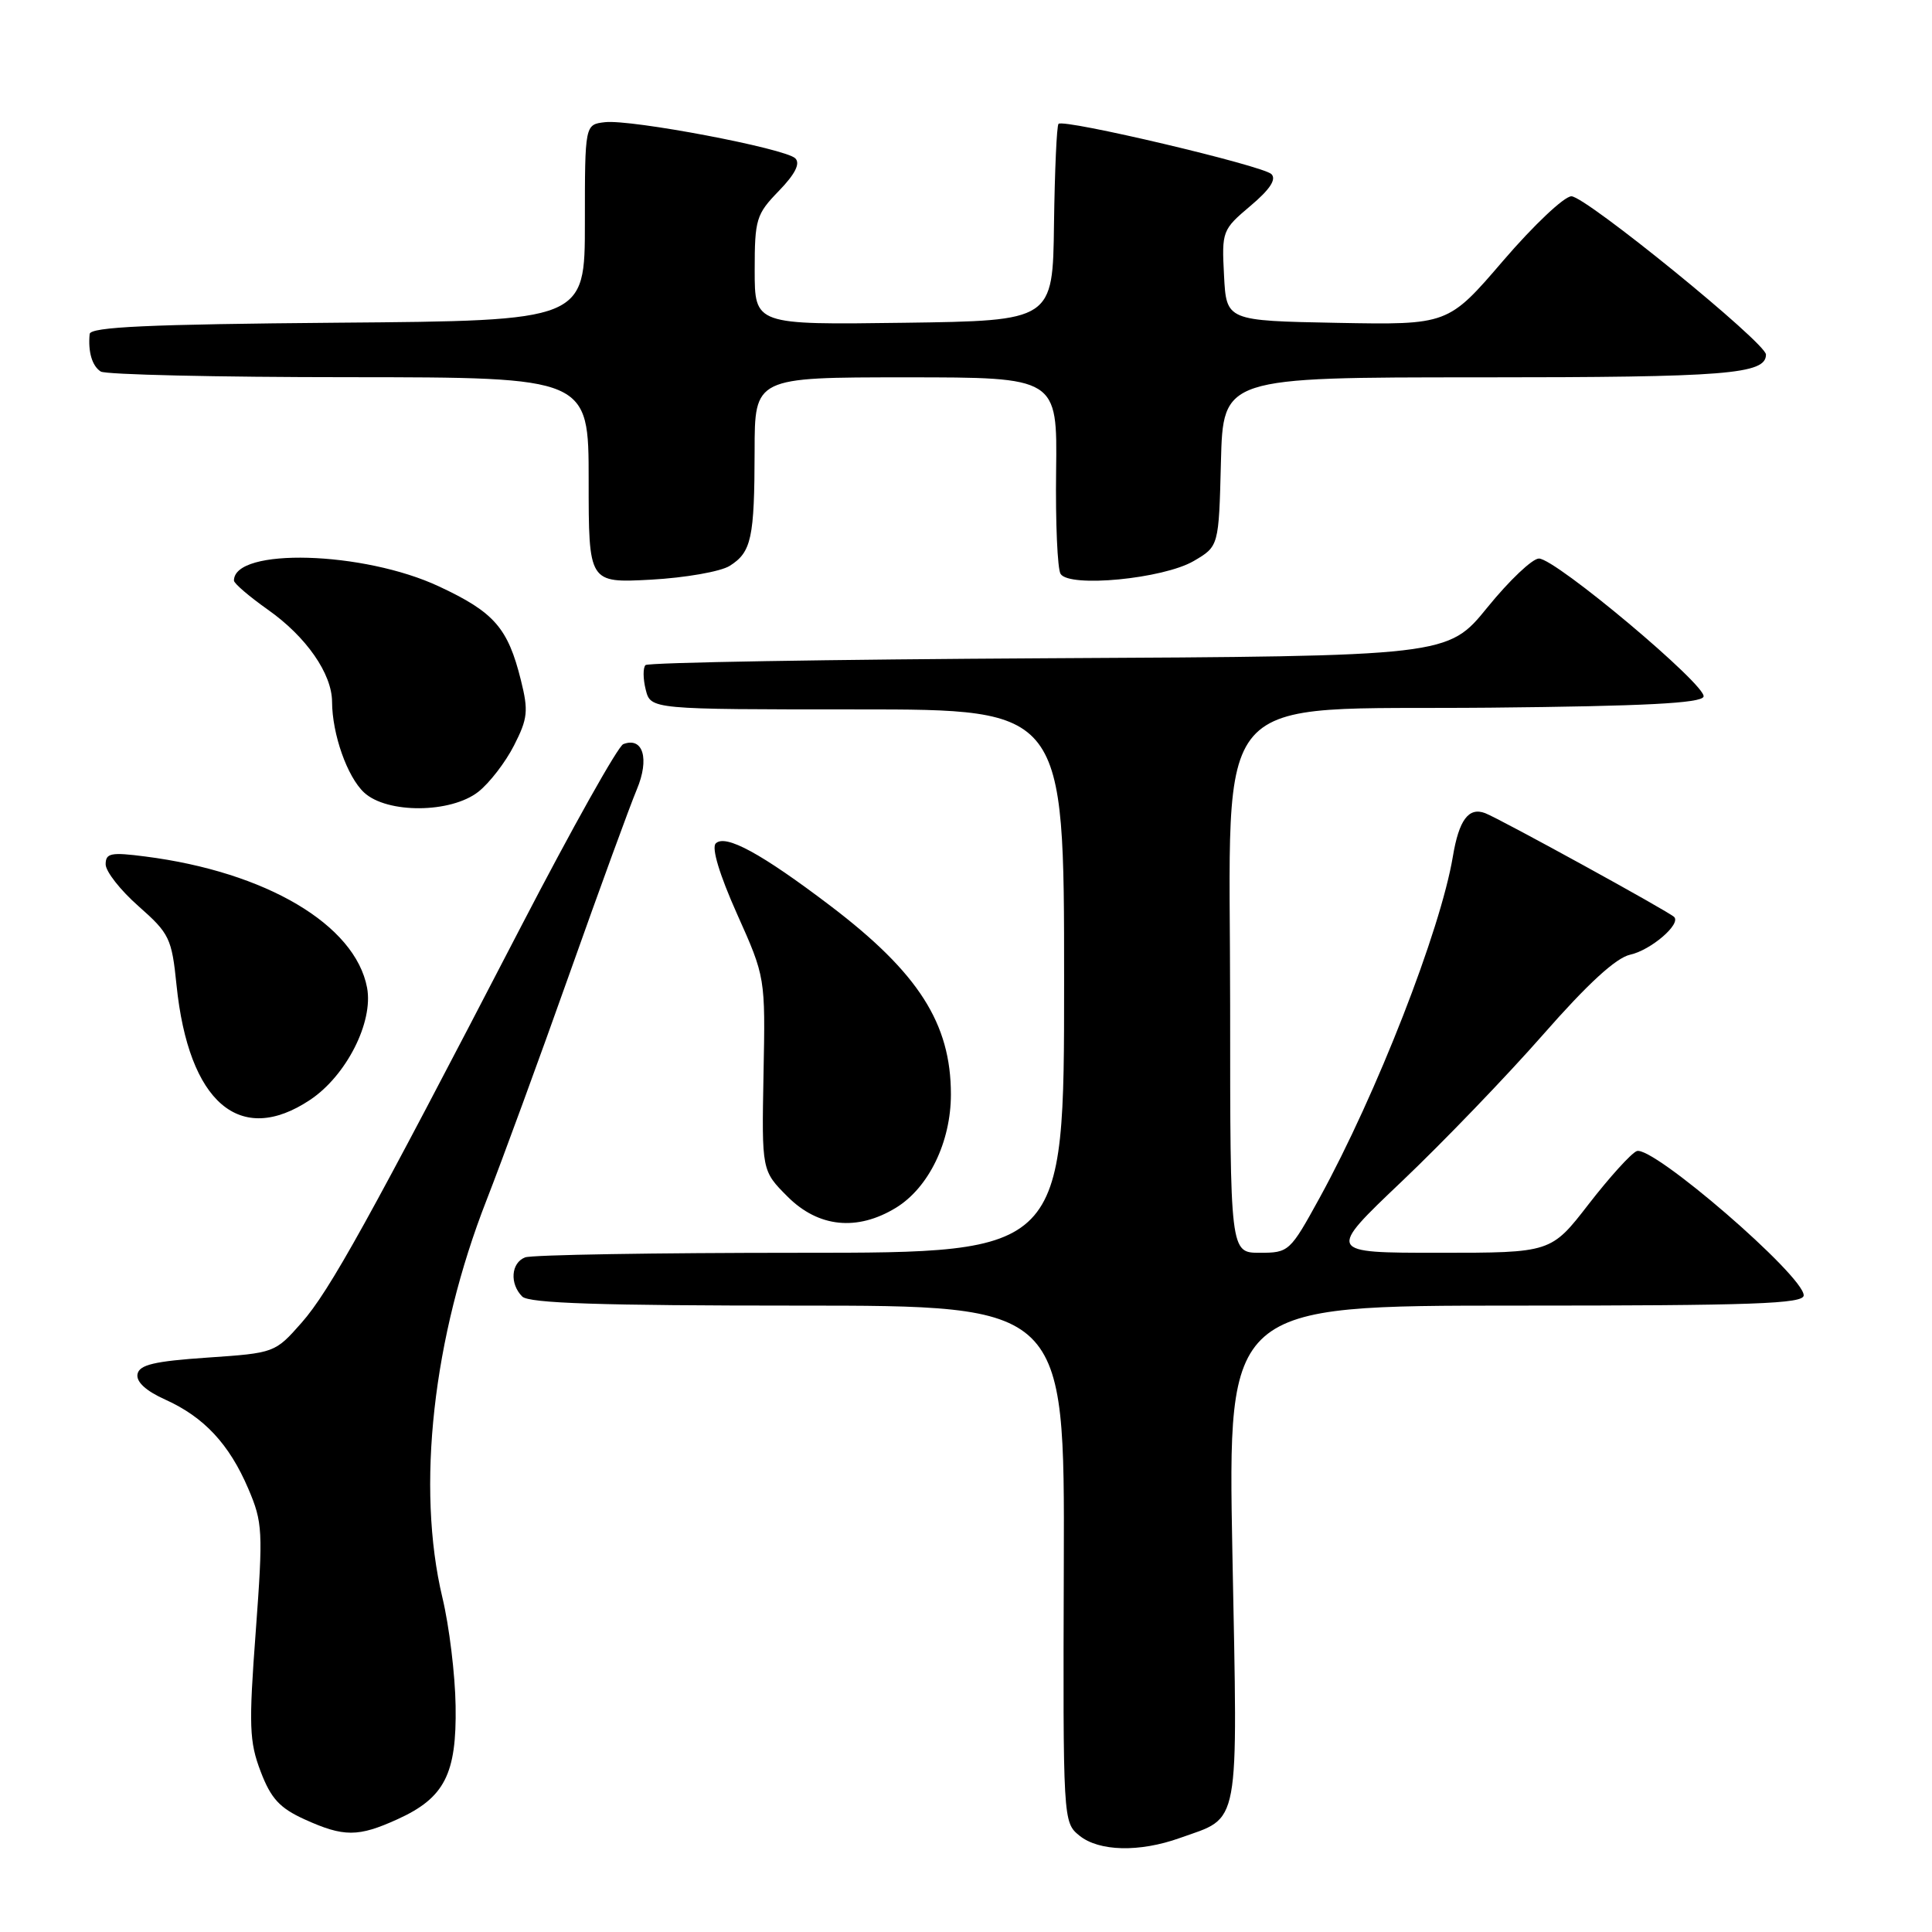<?xml version="1.0" encoding="UTF-8" standalone="no"?>
<!DOCTYPE svg PUBLIC "-//W3C//DTD SVG 1.1//EN" "http://www.w3.org/Graphics/SVG/1.1/DTD/svg11.dtd" >
<svg xmlns="http://www.w3.org/2000/svg" xmlns:xlink="http://www.w3.org/1999/xlink" version="1.1" viewBox="0 0 256 256">
 <g >
 <path fill="currentColor"
d=" M 156.32 243.55 C 164.42 240.66 164.01 242.87 163.30 205.88 C 162.68 173.00 162.68 173.00 200.84 173.00 C 232.39 173.00 239.00 172.76 239.00 171.64 C 239.00 169.03 218.92 151.69 216.87 152.53 C 216.12 152.84 213.26 156.00 210.51 159.55 C 205.52 166.00 205.52 166.00 190.66 166.00 C 175.80 166.00 175.80 166.00 185.76 156.53 C 191.24 151.32 199.66 142.57 204.47 137.09 C 210.38 130.35 214.13 126.91 216.01 126.50 C 218.76 125.89 222.78 122.44 221.83 121.50 C 221.12 120.78 198.75 108.50 196.80 107.75 C 194.61 106.91 193.32 108.63 192.51 113.50 C 190.87 123.29 182.42 144.94 174.84 158.75 C 170.94 165.85 170.78 166.00 166.93 166.00 C 163.00 166.00 163.00 166.00 163.00 133.20 C 163.00 90.34 159.69 94.13 197.45 93.77 C 217.90 93.57 225.44 93.18 225.73 92.31 C 226.21 90.87 206.14 74.02 203.92 74.01 C 203.06 74.00 199.99 76.91 197.10 80.47 C 191.84 86.95 191.84 86.95 139.00 87.22 C 109.94 87.38 85.88 87.78 85.53 88.13 C 85.19 88.48 85.20 89.94 85.56 91.38 C 86.22 94.00 86.22 94.00 113.61 94.00 C 141.00 94.00 141.00 94.00 141.00 130.00 C 141.00 166.00 141.00 166.00 106.08 166.00 C 86.88 166.00 70.45 166.27 69.58 166.61 C 67.71 167.33 67.51 170.11 69.20 171.80 C 70.09 172.69 79.59 173.00 105.74 173.00 C 141.07 173.00 141.07 173.00 140.96 207.23 C 140.85 241.29 140.86 241.47 143.03 243.23 C 145.62 245.33 150.98 245.46 156.32 243.55 Z  M 52.67 241.06 C 58.91 238.23 60.52 235.07 60.37 226.04 C 60.31 221.89 59.52 215.43 58.62 211.69 C 55.14 197.08 57.35 177.21 64.48 159.00 C 66.52 153.78 71.47 140.28 75.47 129.00 C 79.47 117.72 83.48 106.75 84.38 104.61 C 86.09 100.54 85.21 97.60 82.59 98.60 C 81.89 98.87 75.79 109.76 69.03 122.79 C 48.83 161.75 43.68 171.05 39.96 175.27 C 36.44 179.26 36.39 179.28 27.47 179.89 C 20.43 180.37 18.46 180.84 18.22 182.08 C 18.03 183.10 19.33 184.30 21.89 185.45 C 27.04 187.77 30.38 191.36 32.90 197.26 C 34.81 201.73 34.87 202.86 33.89 216.15 C 32.95 228.69 33.03 230.78 34.54 234.74 C 35.90 238.32 37.07 239.58 40.37 241.08 C 45.55 243.43 47.46 243.43 52.67 241.06 Z  M 118.71 160.04 C 123.06 157.38 126.00 151.32 126.00 145.01 C 126.00 135.62 121.71 128.91 110.05 120.04 C 100.91 113.10 96.12 110.48 94.84 111.76 C 94.26 112.34 95.34 115.91 97.66 121.10 C 101.42 129.50 101.42 129.50 101.17 142.32 C 100.93 155.13 100.93 155.13 104.37 158.57 C 108.44 162.64 113.57 163.17 118.71 160.04 Z  M 41.10 145.73 C 45.89 142.53 49.49 135.44 48.64 130.88 C 47.07 122.53 35.26 115.54 19.25 113.49 C 14.69 112.90 14.00 113.04 14.00 114.53 C 14.00 115.47 15.96 117.97 18.36 120.08 C 22.45 123.69 22.76 124.32 23.39 130.53 C 24.99 146.11 31.79 151.95 41.10 145.73 Z  M 63.39 104.91 C 64.86 103.75 66.98 101.00 68.11 98.78 C 69.93 95.21 70.04 94.20 69.02 90.12 C 67.30 83.20 65.48 81.12 58.18 77.71 C 48.18 73.02 31.00 72.53 31.00 76.93 C 31.00 77.31 33.03 79.04 35.50 80.79 C 40.57 84.36 43.99 89.27 44.00 93.00 C 44.02 97.29 46.01 102.93 48.24 105.01 C 51.27 107.83 59.74 107.78 63.39 104.91 Z  M 96.69 74.98 C 99.57 73.16 99.97 71.32 99.99 59.75 C 100.00 50.00 100.00 50.00 120.05 50.00 C 140.10 50.00 140.10 50.00 139.94 62.42 C 139.85 69.25 140.12 75.38 140.53 76.04 C 141.67 77.90 154.12 76.70 158.17 74.34 C 161.50 72.39 161.50 72.39 161.78 61.20 C 162.07 50.00 162.07 50.00 196.10 50.00 C 228.80 50.00 234.00 49.59 234.00 46.98 C 234.00 45.44 210.10 26.00 208.22 26.01 C 207.27 26.01 203.21 29.85 199.19 34.53 C 191.88 43.05 191.88 43.05 177.19 42.78 C 162.50 42.50 162.50 42.50 162.19 36.50 C 161.88 30.63 161.96 30.43 165.68 27.29 C 168.26 25.12 169.16 23.76 168.47 23.07 C 167.35 21.95 140.95 15.72 140.26 16.41 C 140.02 16.64 139.76 22.61 139.66 29.67 C 139.50 42.50 139.50 42.50 119.75 42.77 C 100.00 43.04 100.00 43.04 100.00 35.82 C 100.00 29.05 100.20 28.39 103.20 25.30 C 105.36 23.07 106.07 21.67 105.38 20.98 C 104.07 19.67 83.64 15.79 80.16 16.19 C 77.50 16.50 77.50 16.50 77.50 29.50 C 77.50 42.50 77.50 42.50 44.75 42.76 C 19.63 42.97 11.97 43.32 11.88 44.26 C 11.65 46.63 12.21 48.50 13.35 49.23 C 13.98 49.64 28.79 49.98 46.25 49.98 C 78.00 50.00 78.00 50.00 78.00 63.63 C 78.00 77.25 78.00 77.25 86.25 76.81 C 90.79 76.56 95.48 75.74 96.69 74.98 Z "/>
</g>
</svg>